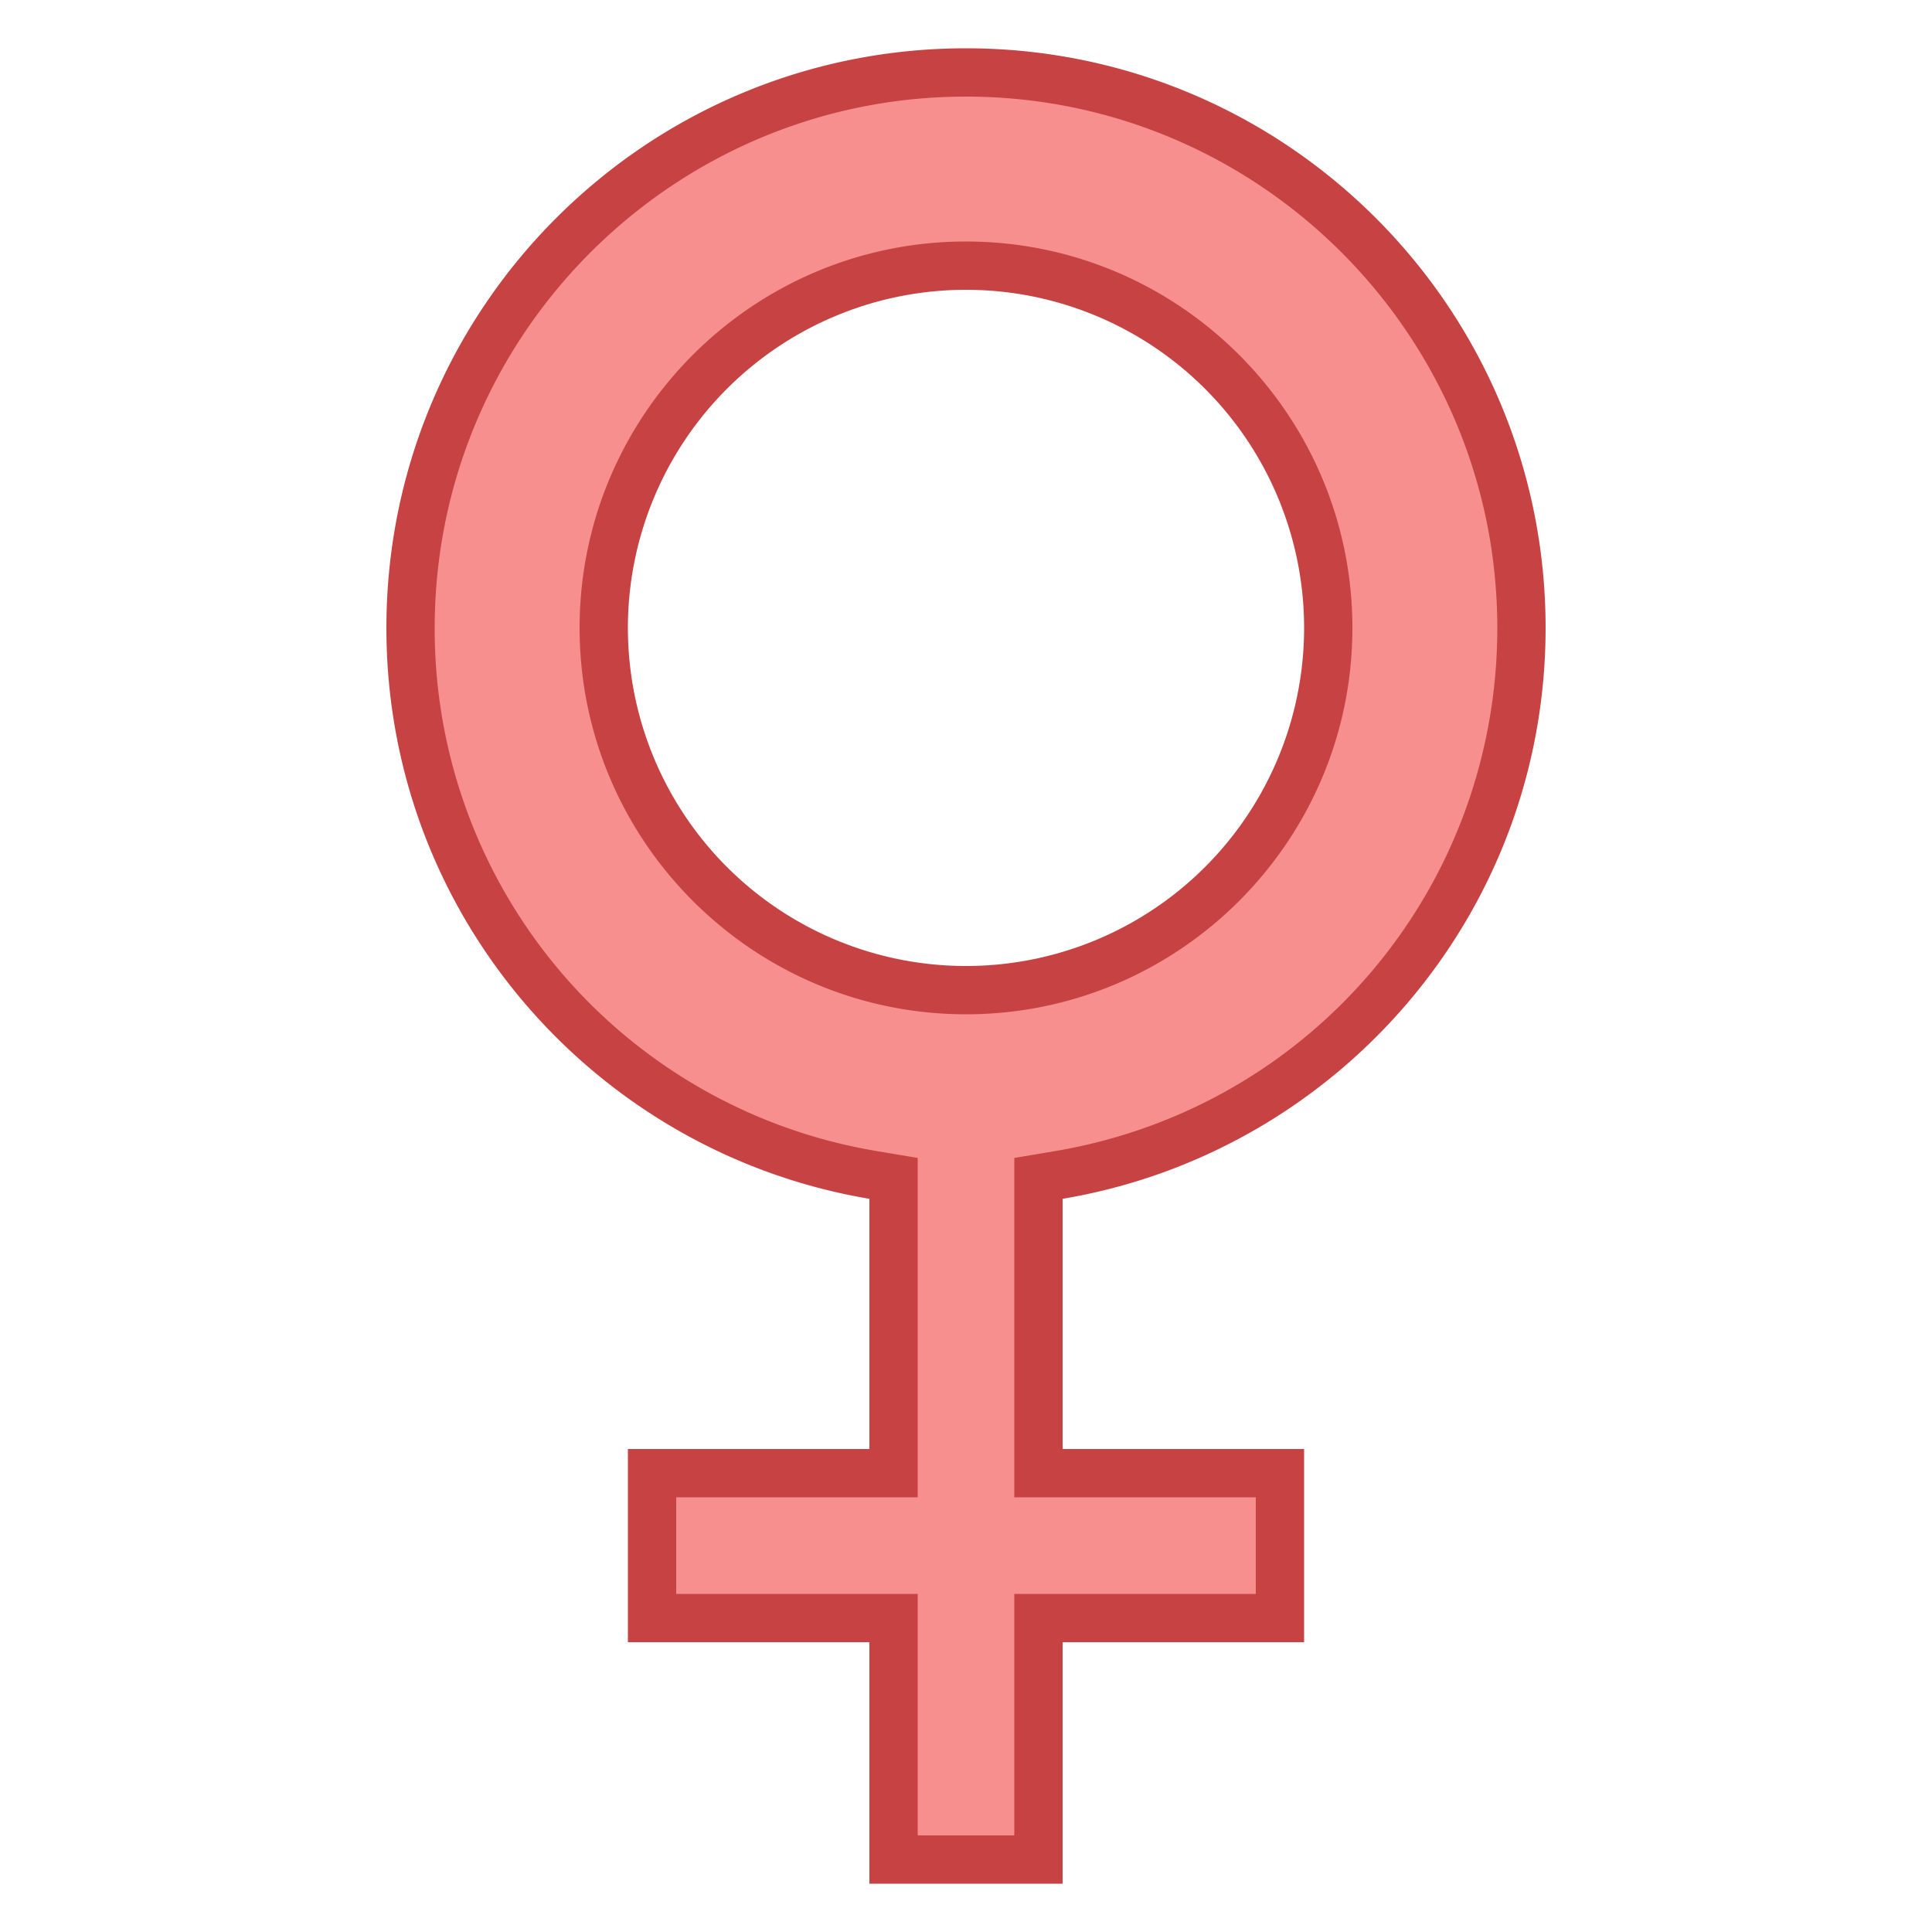 <svg viewBox="0 0 40 40" xmlns="http://www.w3.org/2000/svg"><path d="M18.5 38.5v-5h-5v-3h5v-6.103l-.417-.07A11.454 11.454 0 018.5 13C8.5 6.659 13.659 1.5 20 1.5S31.5 6.659 31.5 13c0 5.629-4.03 10.394-9.583 11.327l-.417.07V30.5h5v3h-5v5h-3zm1.5-33c-4.136 0-7.5 3.364-7.5 7.5s3.364 7.5 7.5 7.5 7.5-3.364 7.5-7.5-3.364-7.5-7.5-7.5z" fill="#f78f8f"></path><path d="M20 2c6.065 0 11 4.935 11 11 0 5.385-3.855 9.941-9.166 10.834l-.834.14V31h5v2h-5v5h-2v-5h-5v-2h5v-7.026l-.834-.14A10.955 10.955 0 019 13C9 6.935 13.935 2 20 2m0 19c4.411 0 8-3.589 8-8s-3.589-8-8-8-8 3.589-8 8 3.589 8 8 8m0-20C13.373 1 8 6.372 8 13c0 5.944 4.327 10.866 10 11.82V30h-5v4h5v5h4v-5h5v-4h-5v-5.18c5.673-.954 10-5.876 10-11.82 0-6.628-5.373-12-12-12zm0 19a7 7 0 110-14 7 7 0 010 14z" fill="#c74343"></path></svg>